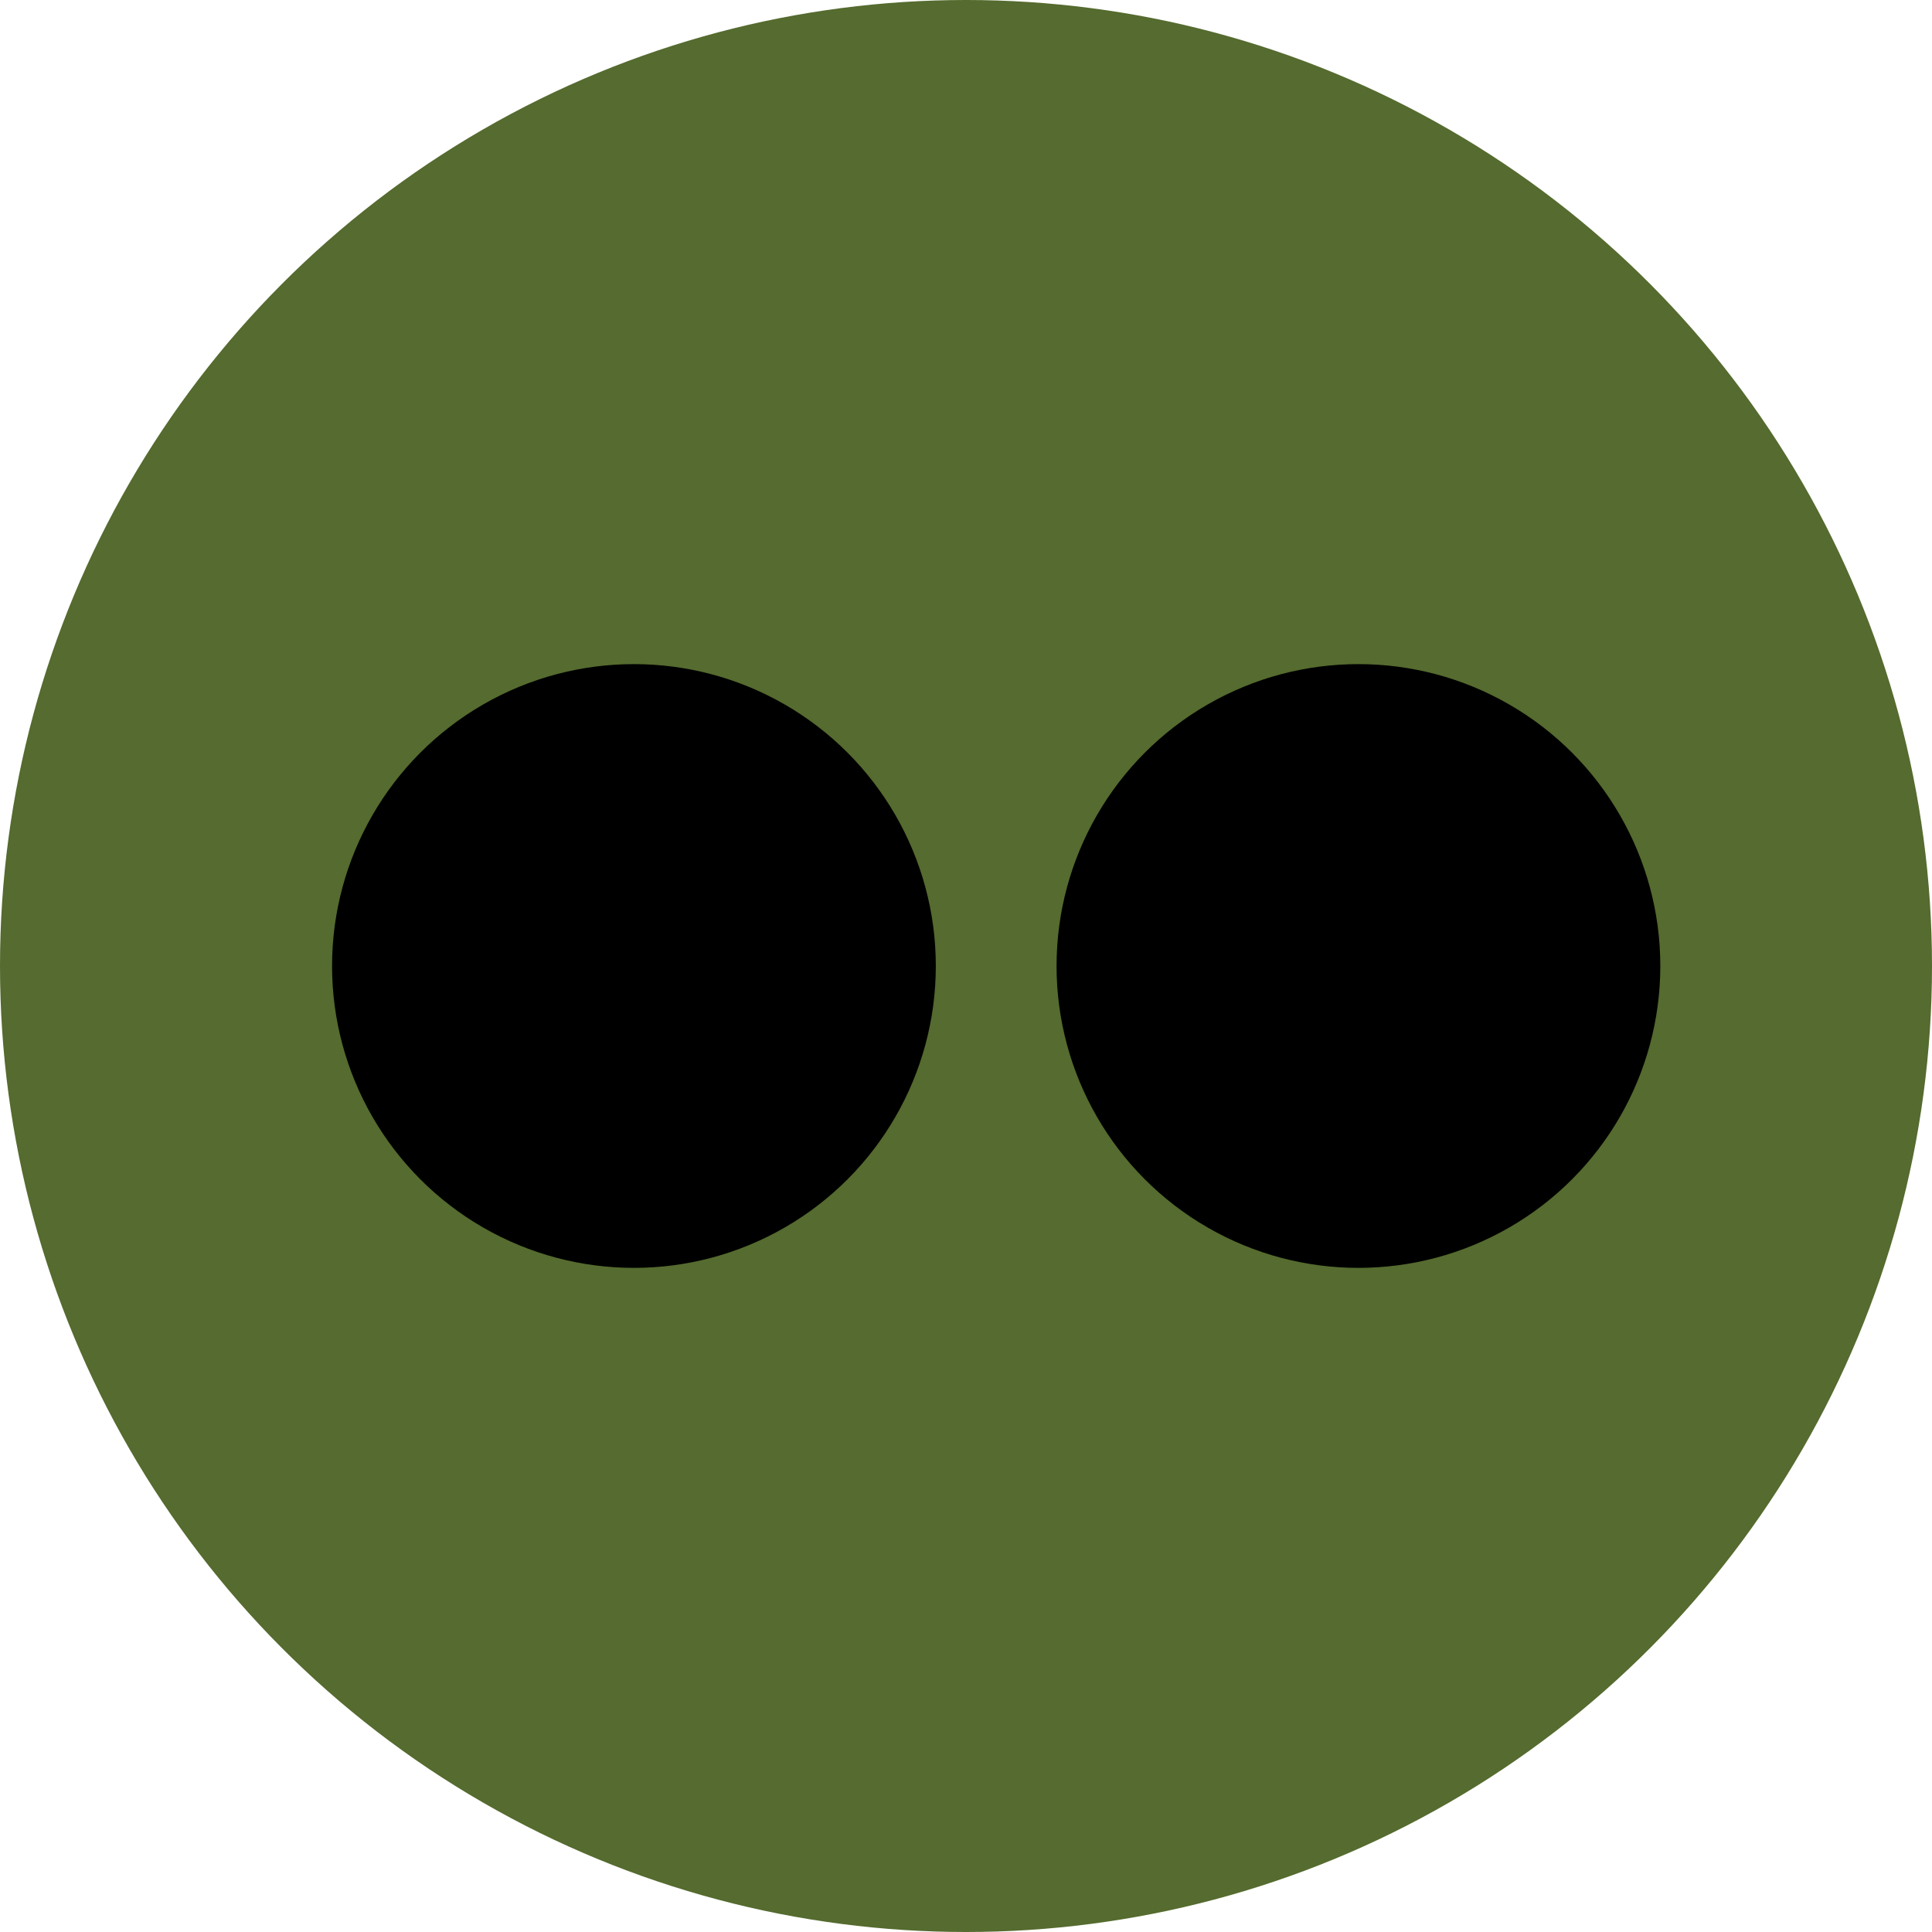 <svg width="32px" height="32px" viewBox="0 0 32 32">
	<circle fill="darkolivegreen" cx="16" cy="16" r="16"/>
	<circle fill="black" cx="10.5" cy="16" r="5"/>
	<circle fill="black" cx="22.5" cy="16" r="5"/>
</svg>